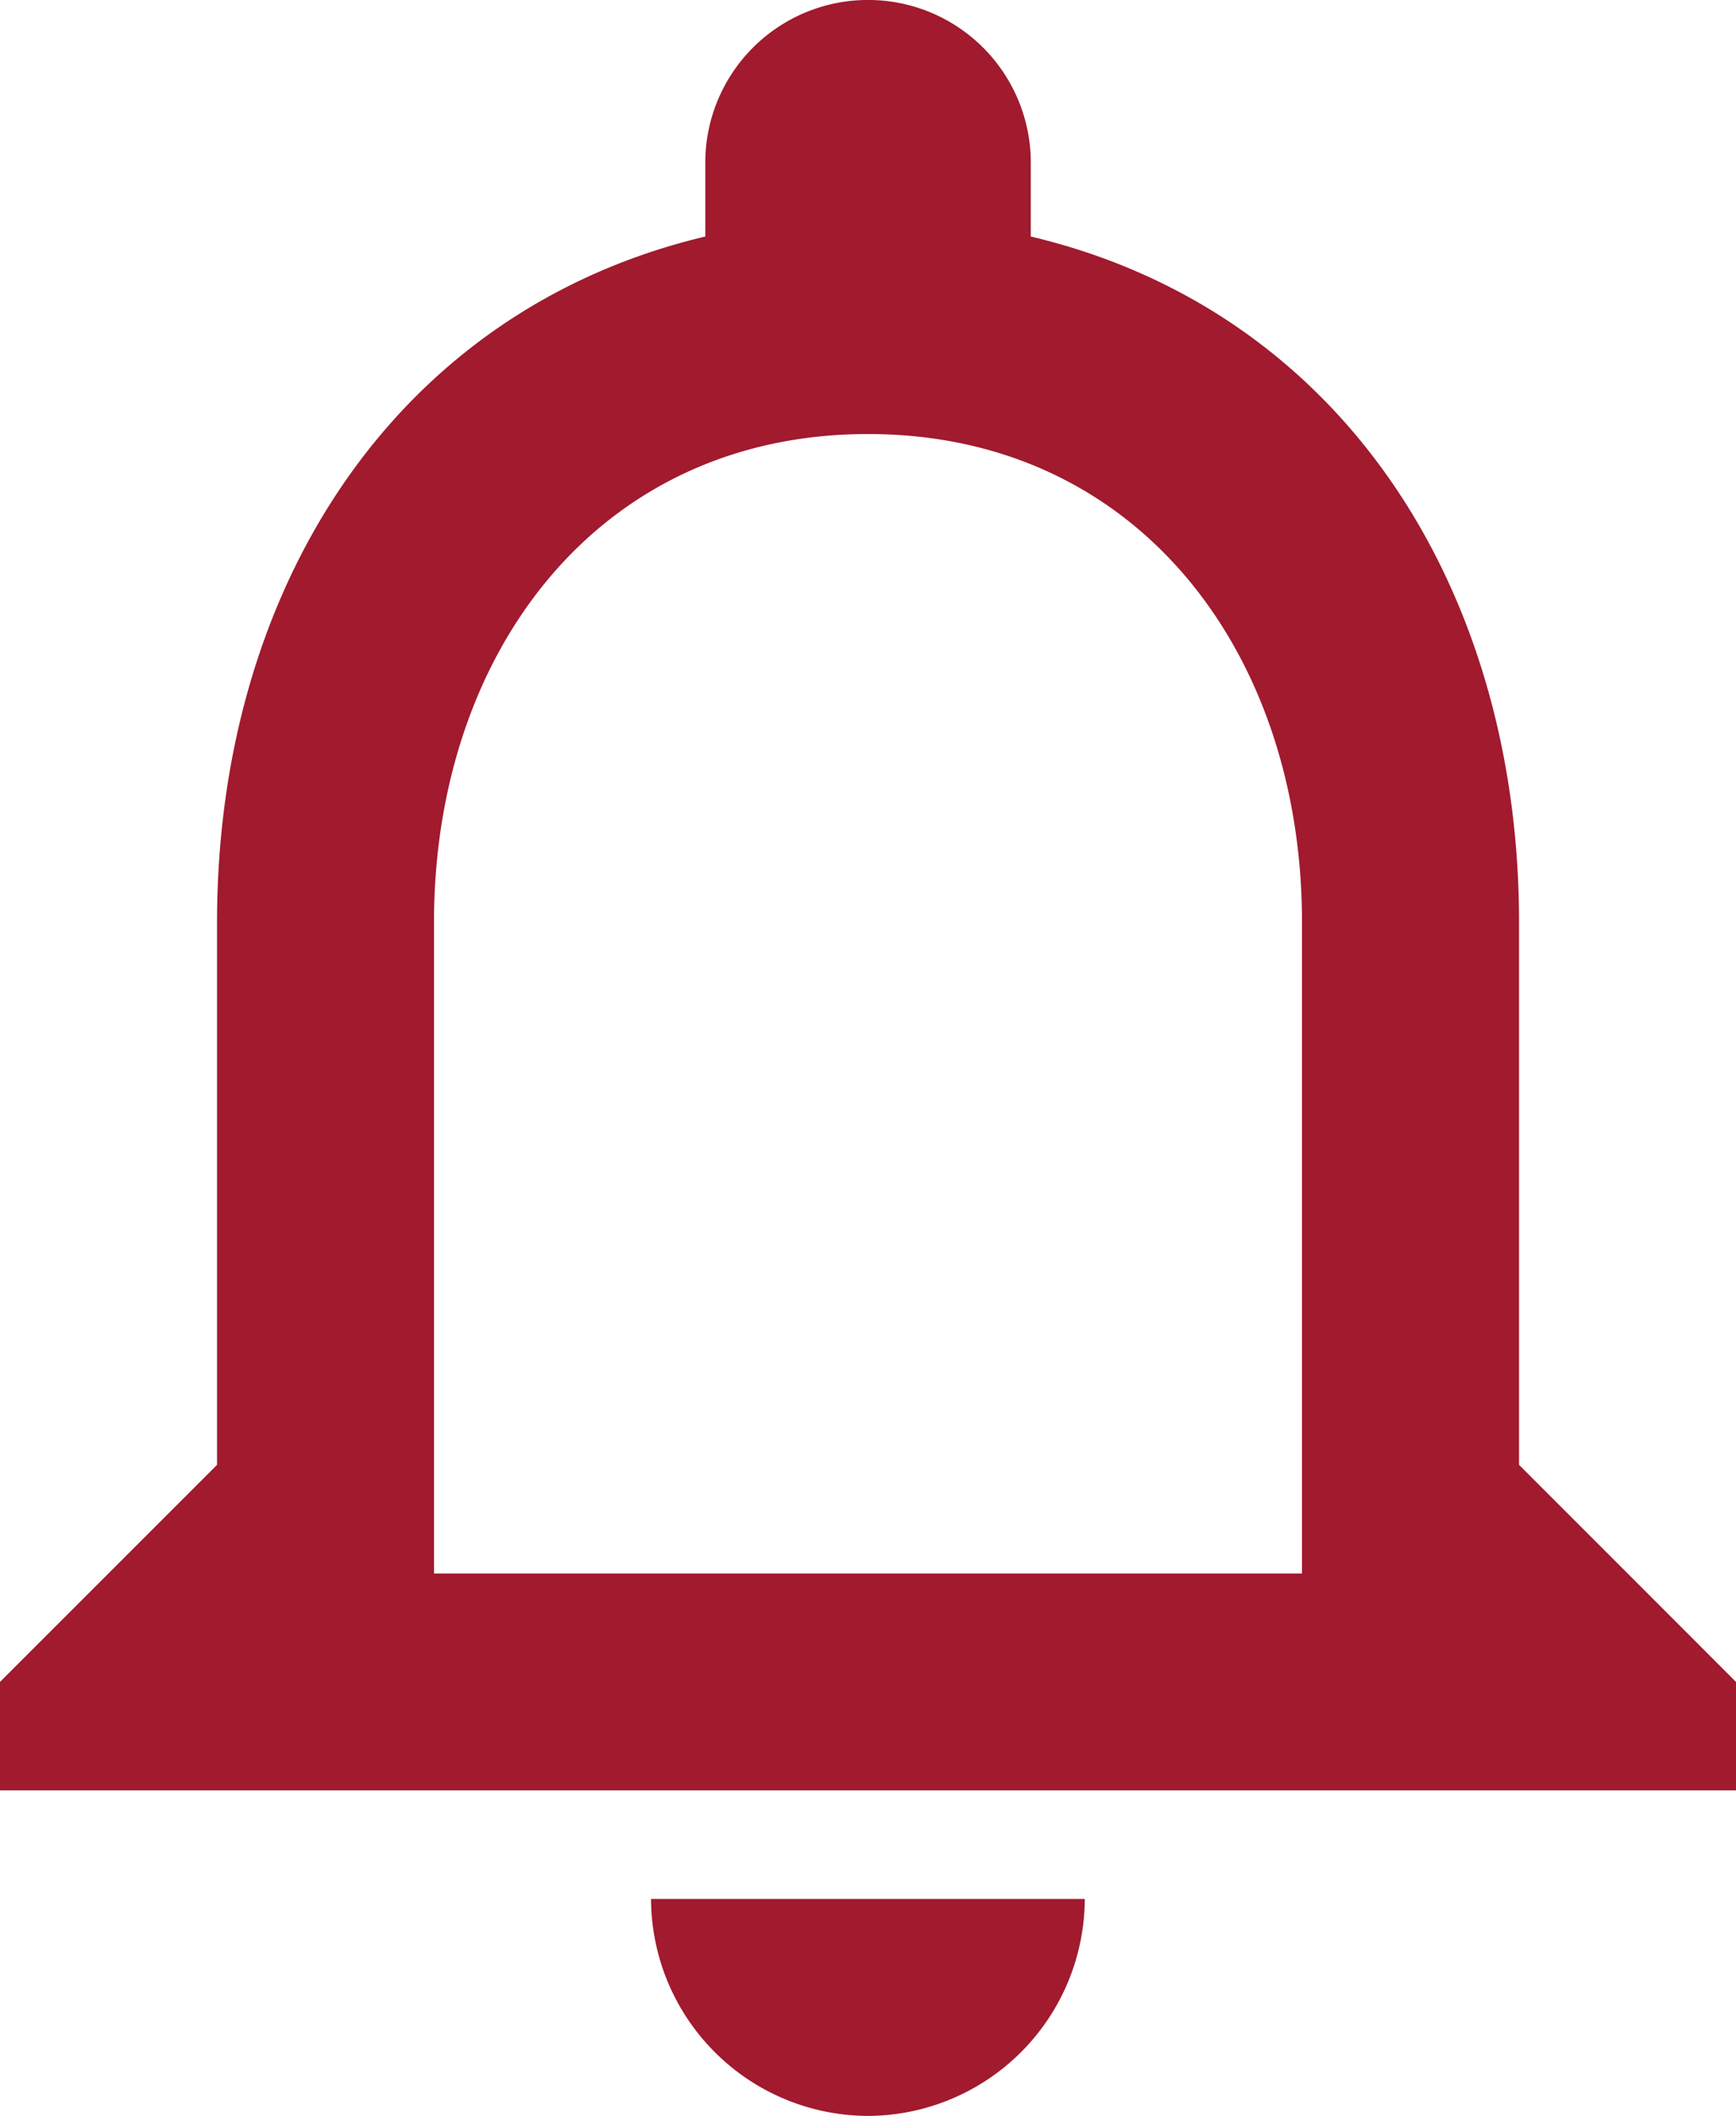 <svg xmlns="http://www.w3.org/2000/svg" width="19.364" height="23.6" viewBox="0 0 19.364 23.6">
  <path id="Icon_material-notifications-none" data-name="Icon material-notifications-none" d="M15.682,27.35A2.428,2.428,0,0,0,18.1,24.93H13.262A2.428,2.428,0,0,0,15.682,27.35Zm7.262-7.262V14.037c0-3.716-1.973-6.826-5.446-7.649V5.565a1.815,1.815,0,1,0-3.631,0v.823c-3.461.823-5.446,3.921-5.446,7.649v6.051L6,22.509v1.21H25.364v-1.21ZM20.523,21.3H10.841V14.037c0-3,1.828-5.446,4.841-5.446s4.841,2.445,4.841,5.446Z" transform="translate(-6 -3.75)" fill="#a11a2e"/>
</svg>
